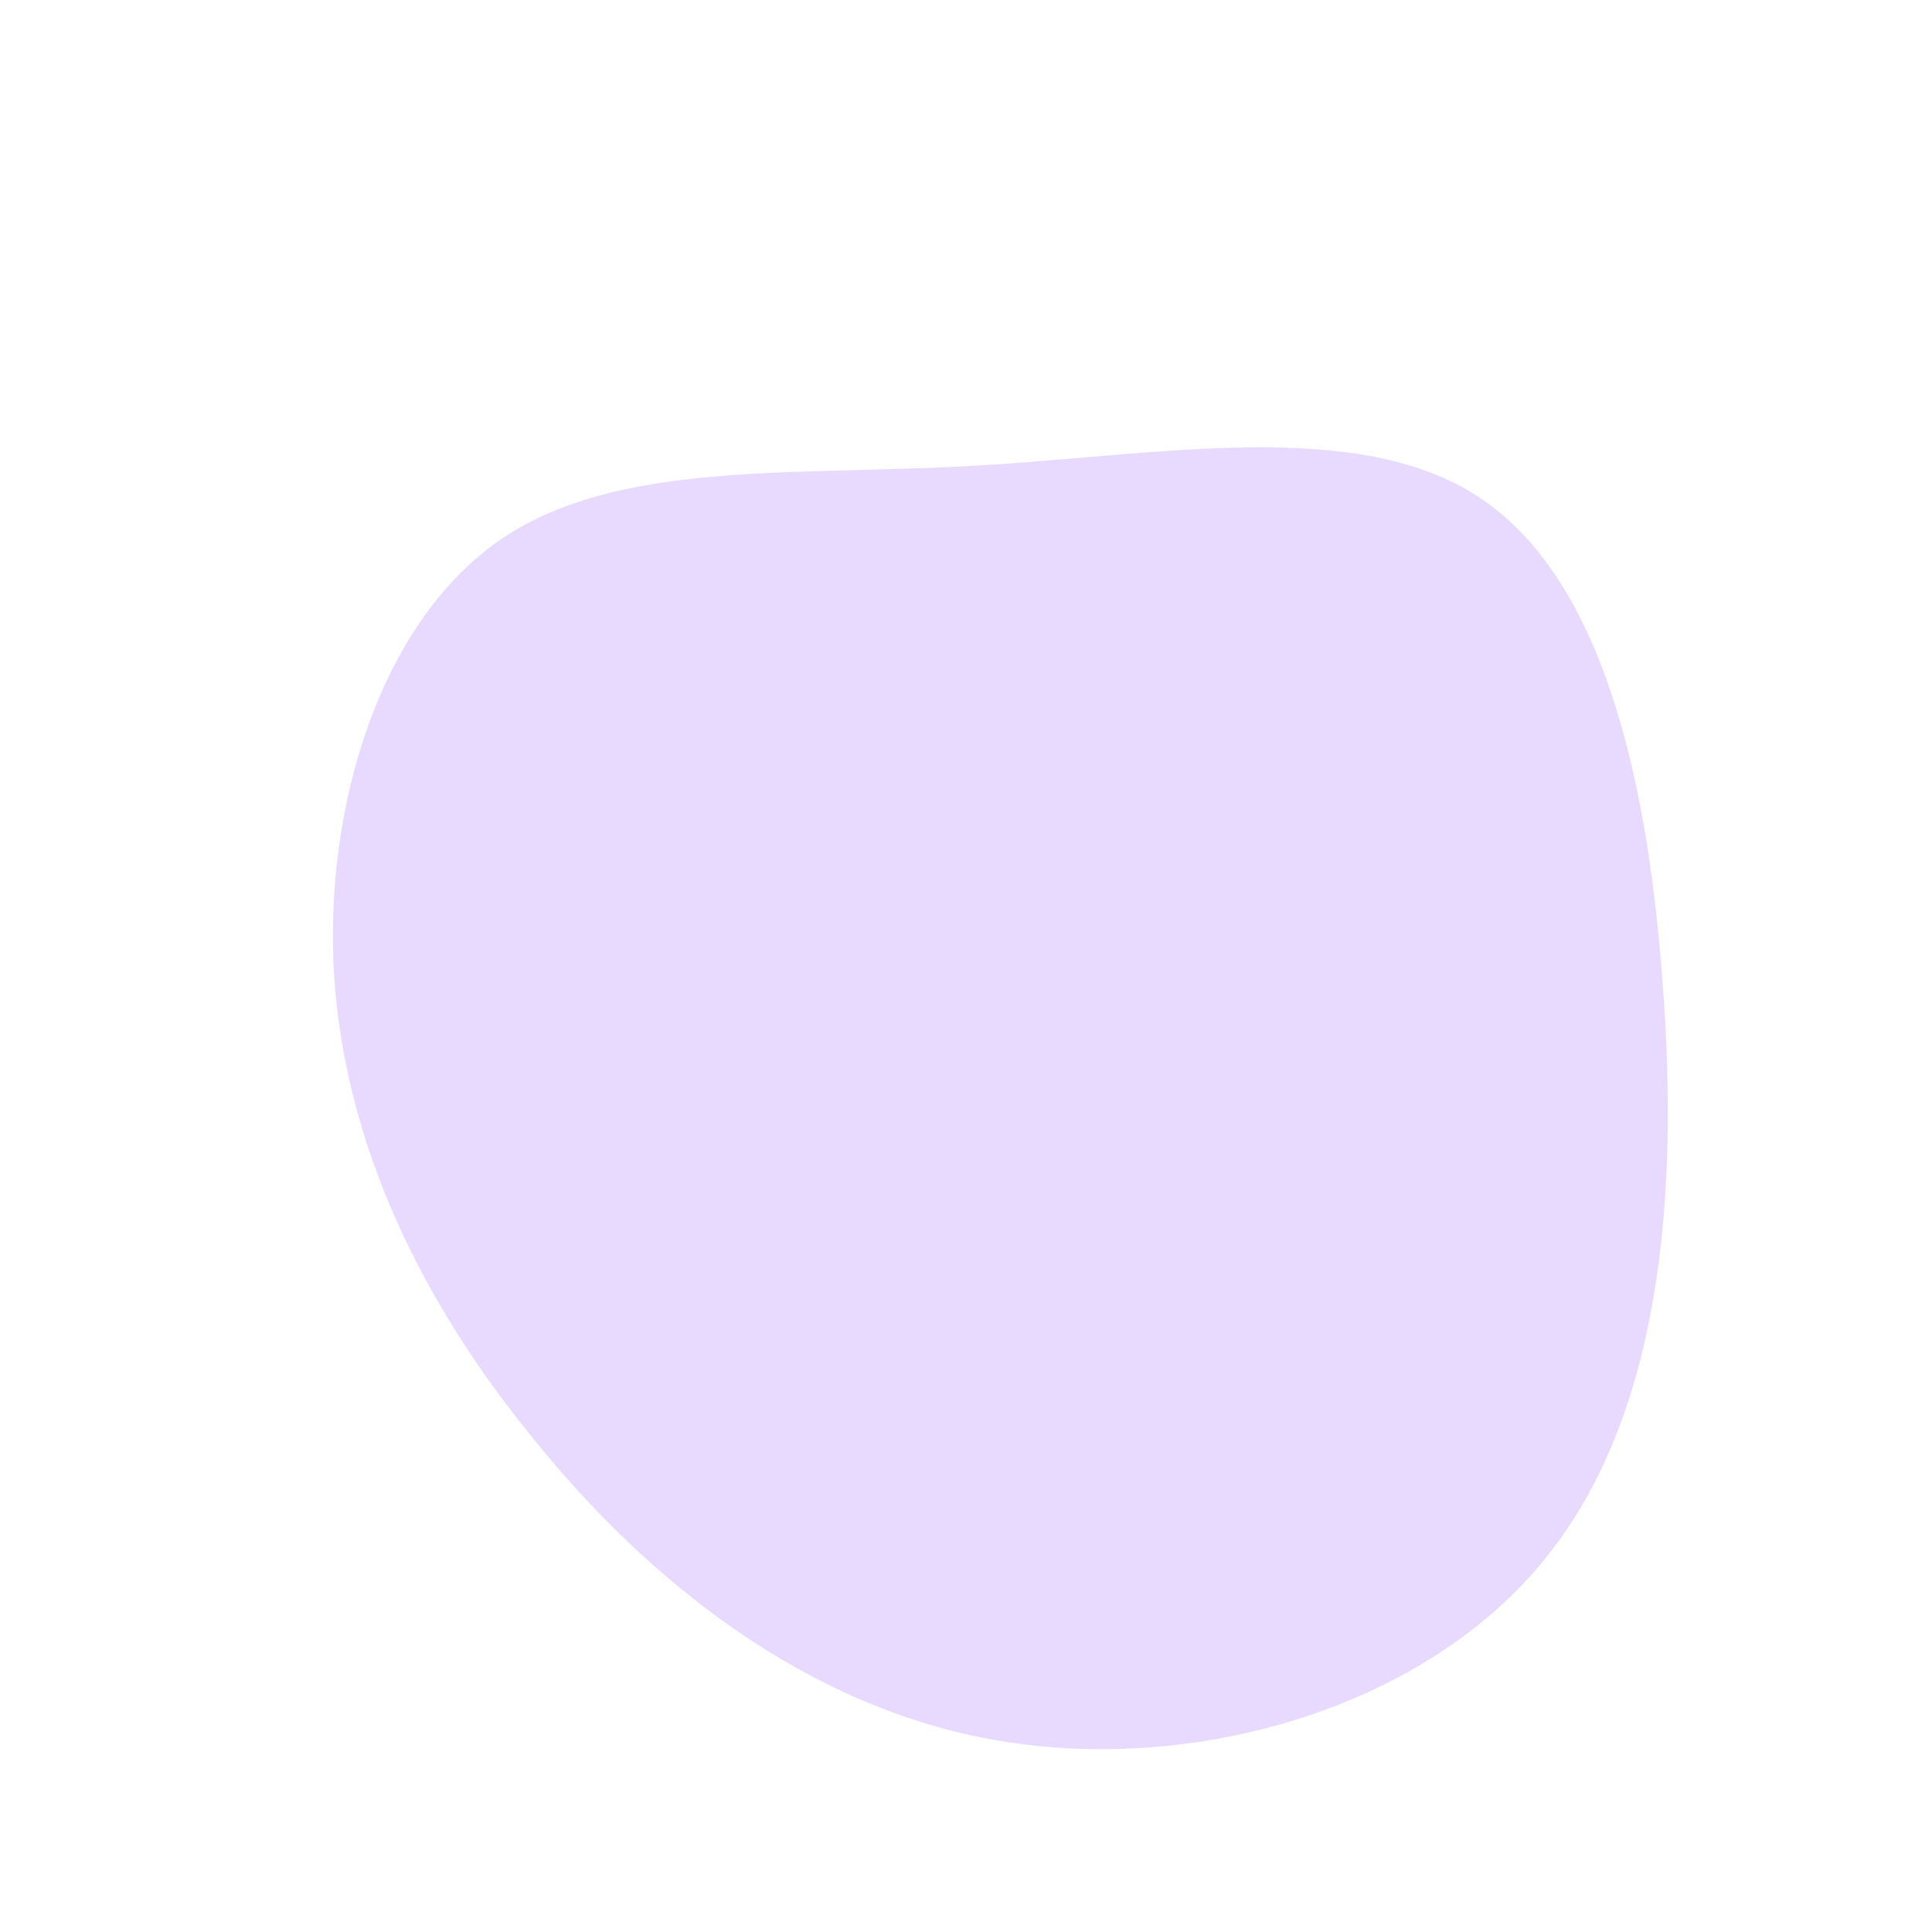 <?xml version="1.0" standalone="no"?>
<svg viewBox="0 0 200 200" xmlns="http://www.w3.org/2000/svg">
  <path fill="#E8DAFF" d="M53,-48.6C65.6,-40.4,70.5,-20.2,72.1,1.6C73.8,23.5,72.1,46.9,59.5,61.9C46.9,77,23.5,83.6,3.4,80.2C-16.7,76.8,-33.3,63.4,-45.3,48.3C-57.4,33.3,-64.8,16.7,-65.5,-0.7C-66.1,-18,-60.1,-36,-48.1,-44.2C-36,-52.4,-18,-50.7,1.1,-51.8C20.2,-52.9,40.4,-56.8,53,-48.6Z" transform="translate(100 100)" />
</svg>
